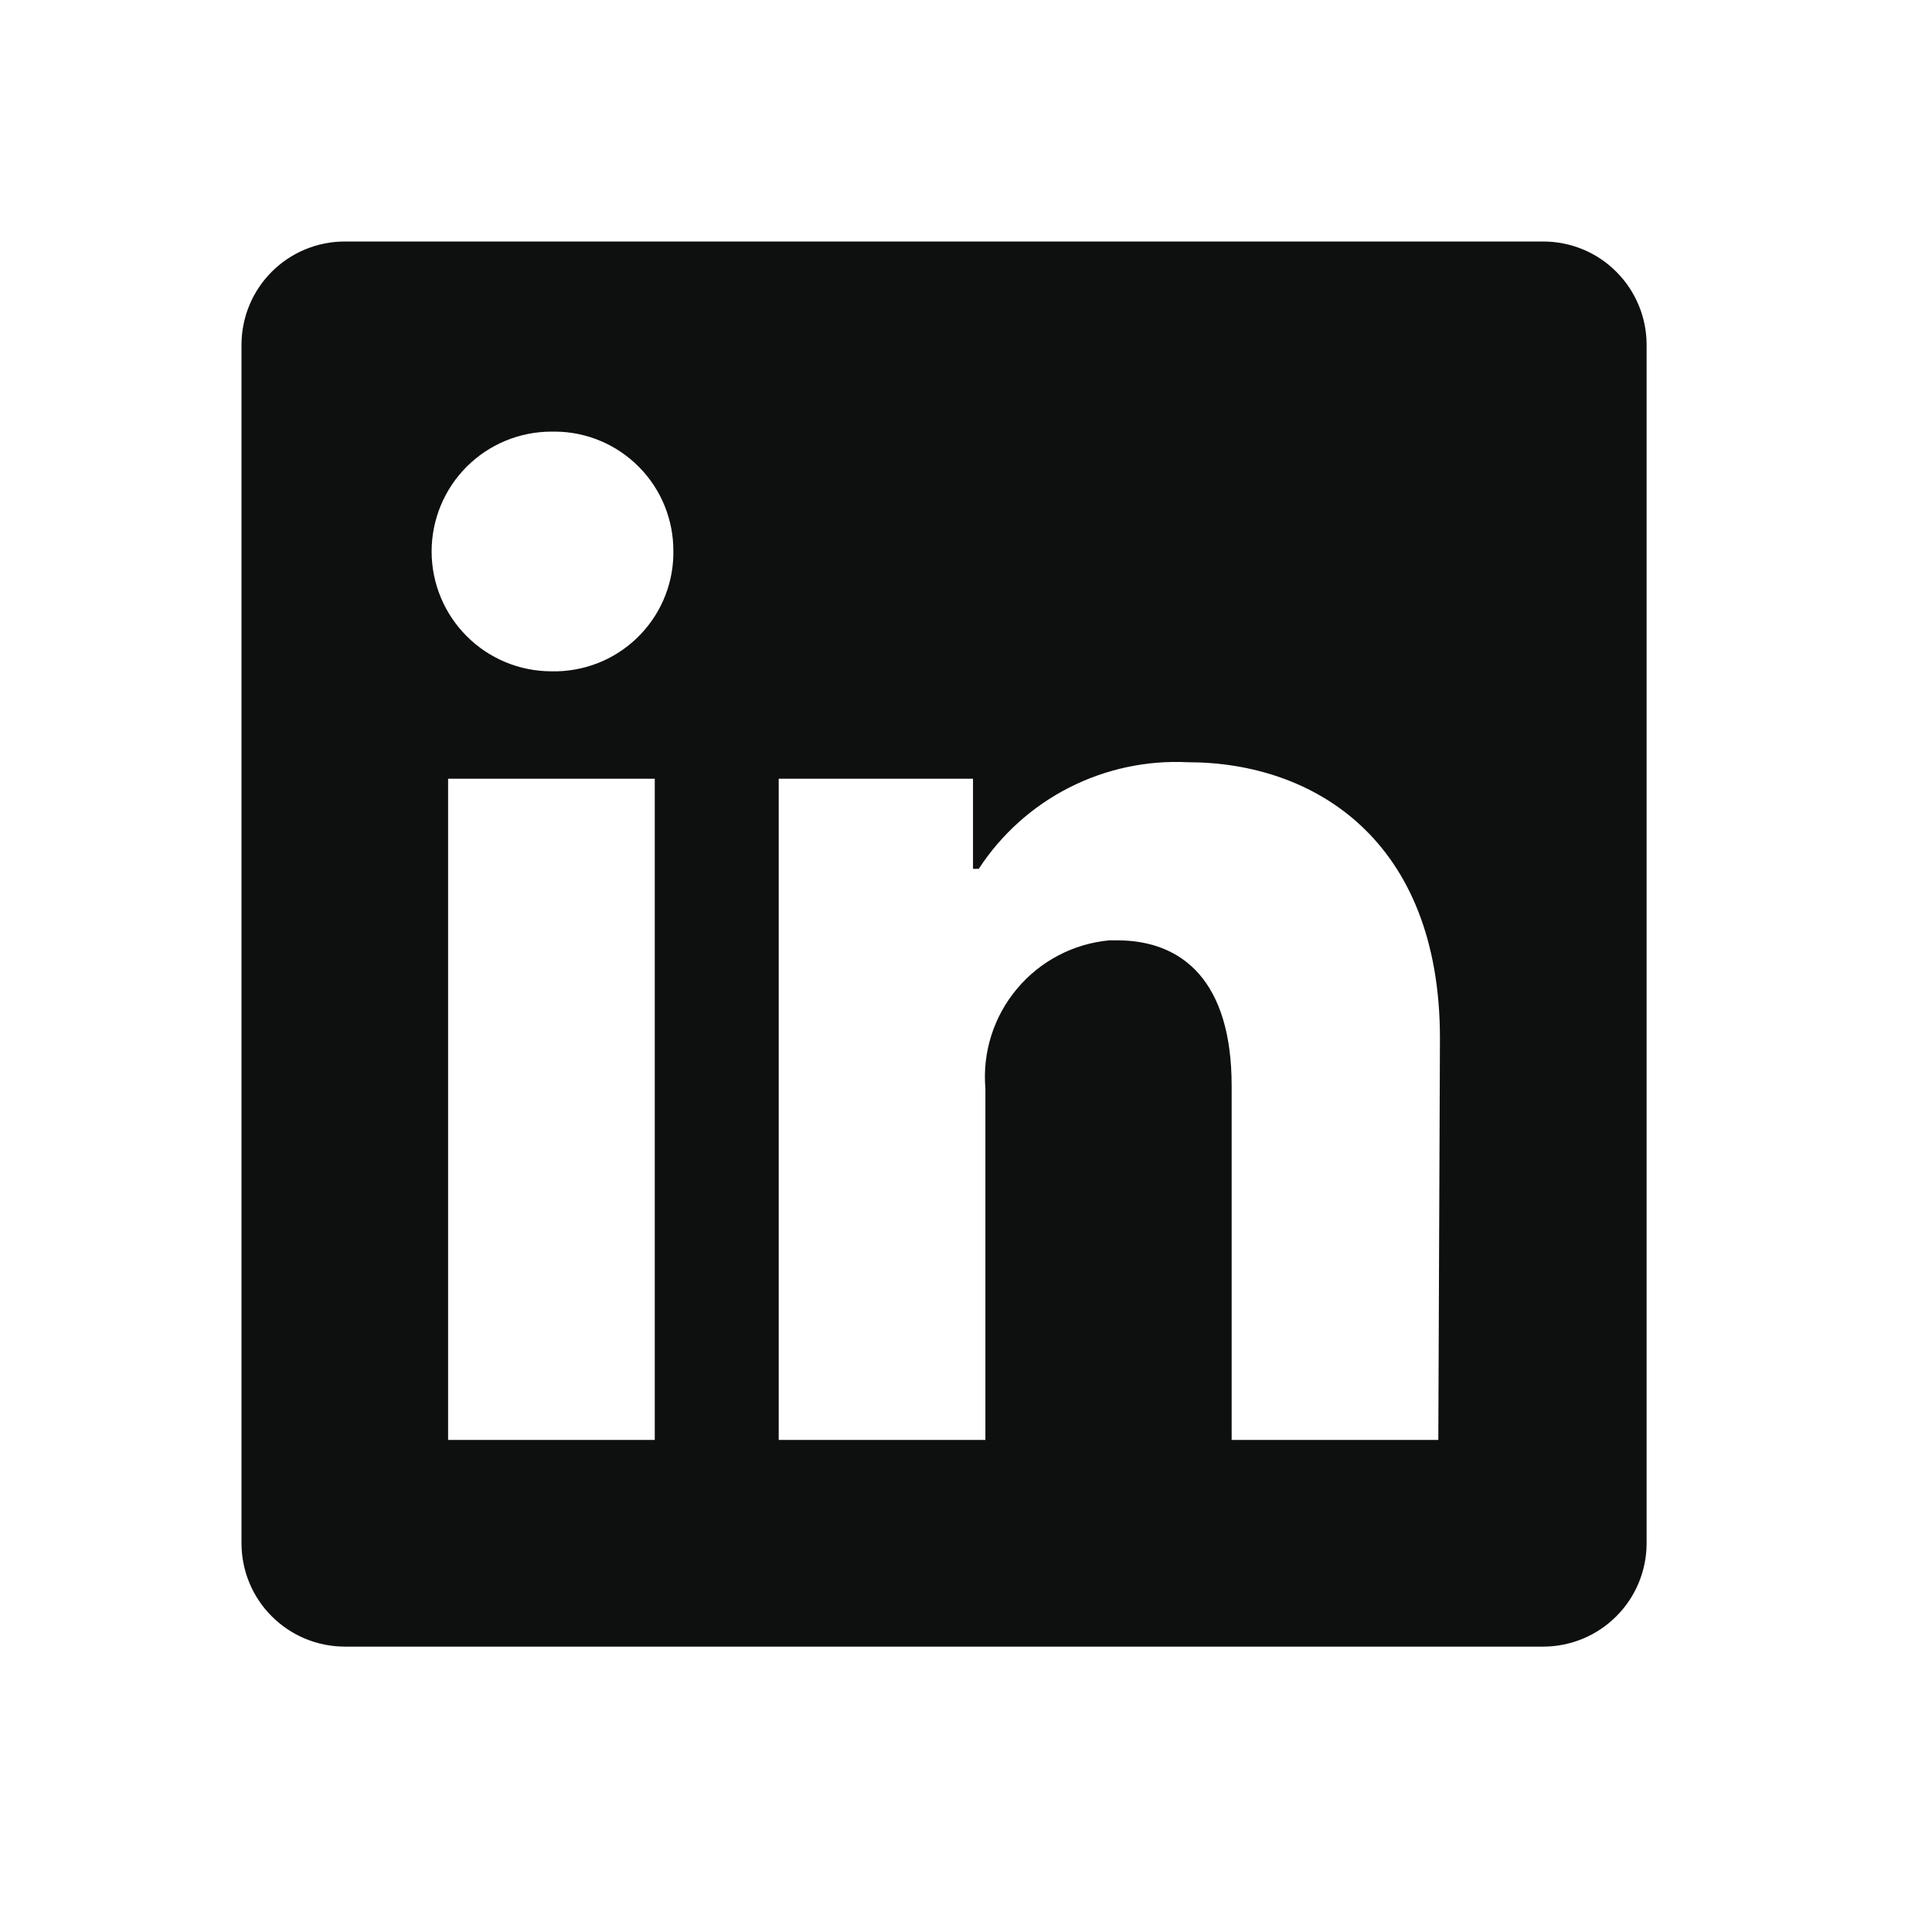 <svg width="32" height="32" viewBox="0 0 32 32" fill="none" xmlns="http://www.w3.org/2000/svg">
<path d="M27.273 5.711V25.561C27.273 26.015 27.092 26.451 26.771 26.771C26.451 27.092 26.015 27.273 25.561 27.273H5.711C5.257 27.273 4.822 27.092 4.501 26.771C4.18 26.451 4 26.015 4 25.561V5.711C4 5.257 4.18 4.822 4.501 4.501C4.822 4.18 5.257 4 5.711 4H25.561C26.015 4 26.451 4.18 26.771 4.501C27.092 4.822 27.273 5.257 27.273 5.711ZM10.845 12.898H7.422V23.85H10.845V12.898ZM11.153 9.134C11.155 8.875 11.105 8.618 11.008 8.378C10.911 8.138 10.767 7.92 10.585 7.736C10.403 7.551 10.187 7.405 9.949 7.304C9.71 7.203 9.454 7.15 9.195 7.149H9.134C8.607 7.149 8.102 7.358 7.73 7.73C7.358 8.102 7.149 8.607 7.149 9.134C7.149 9.66 7.358 10.165 7.73 10.537C8.102 10.91 8.607 11.119 9.134 11.119C9.393 11.125 9.65 11.08 9.892 10.987C10.133 10.894 10.354 10.754 10.542 10.575C10.729 10.397 10.88 10.183 10.985 9.946C11.09 9.709 11.147 9.454 11.153 9.195V9.134ZM23.85 17.197C23.85 13.905 21.756 12.625 19.675 12.625C18.994 12.591 18.315 12.736 17.707 13.046C17.1 13.355 16.584 13.819 16.211 14.391H16.116V12.898H12.898V23.85H16.321V18.025C16.271 17.429 16.459 16.837 16.844 16.378C17.228 15.919 17.778 15.63 18.374 15.575H18.504C19.593 15.575 20.4 16.259 20.4 17.984V23.85H23.823L23.85 17.197Z" fill="#0E100F"/>
</svg>
